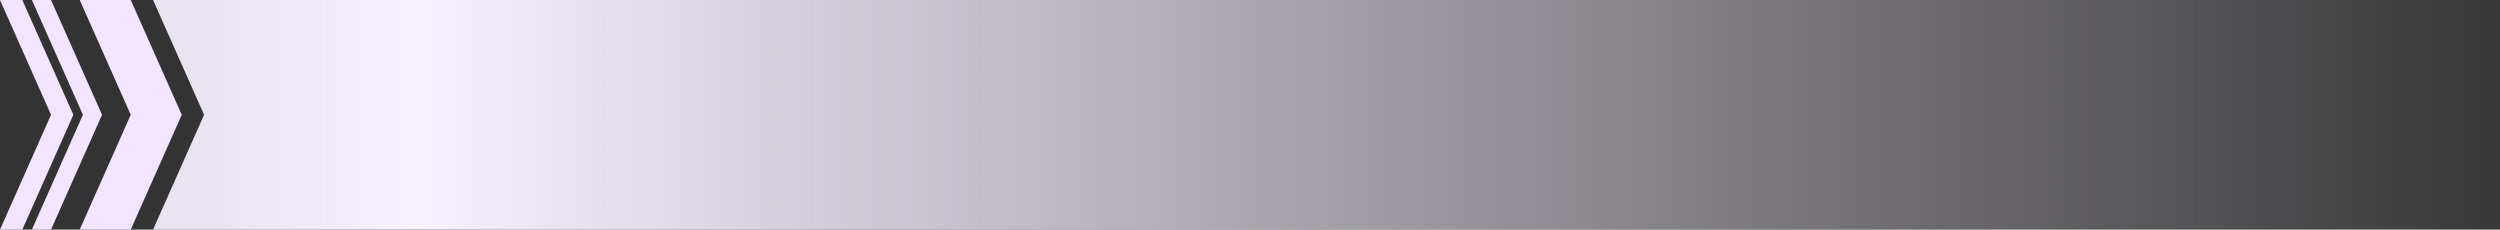 <svg xmlns="http://www.w3.org/2000/svg" width="392" height="36" fill="none"><rect width="100%" height="100%" fill="#333333" stroke="none"/><path fill="url(#a)" d="M24 36h368V0H24l8 18-8 18Z"/><path fill="#F2E5FF" fill-rule="evenodd" d="M9.093 36 5 35.998l8-18-8-18h3l8 18-8 18h1.093Zm3.407 0H9.093 12.5Zm0 0 8-18-8-18H9.094 20.5l8 18-8 18h-8ZM9.094 0H8h1.094Z" clip-rule="evenodd"/><path fill="#F2E5FF" d="M0 35.999 3.5 36l8-18-8-18H0l8 17.999-8 18Z"/><defs><linearGradient id="a" x1="32.5" x2="400.5" y1="36" y2="36" gradientUnits="userSpaceOnUse"><stop stop-color="#F8F1FF" stop-opacity=".932"/><stop offset=".089" stop-color="#F8F1FF"/><stop offset="1" stop-color="#F8F1FF" stop-opacity="0"/></linearGradient></defs></svg>